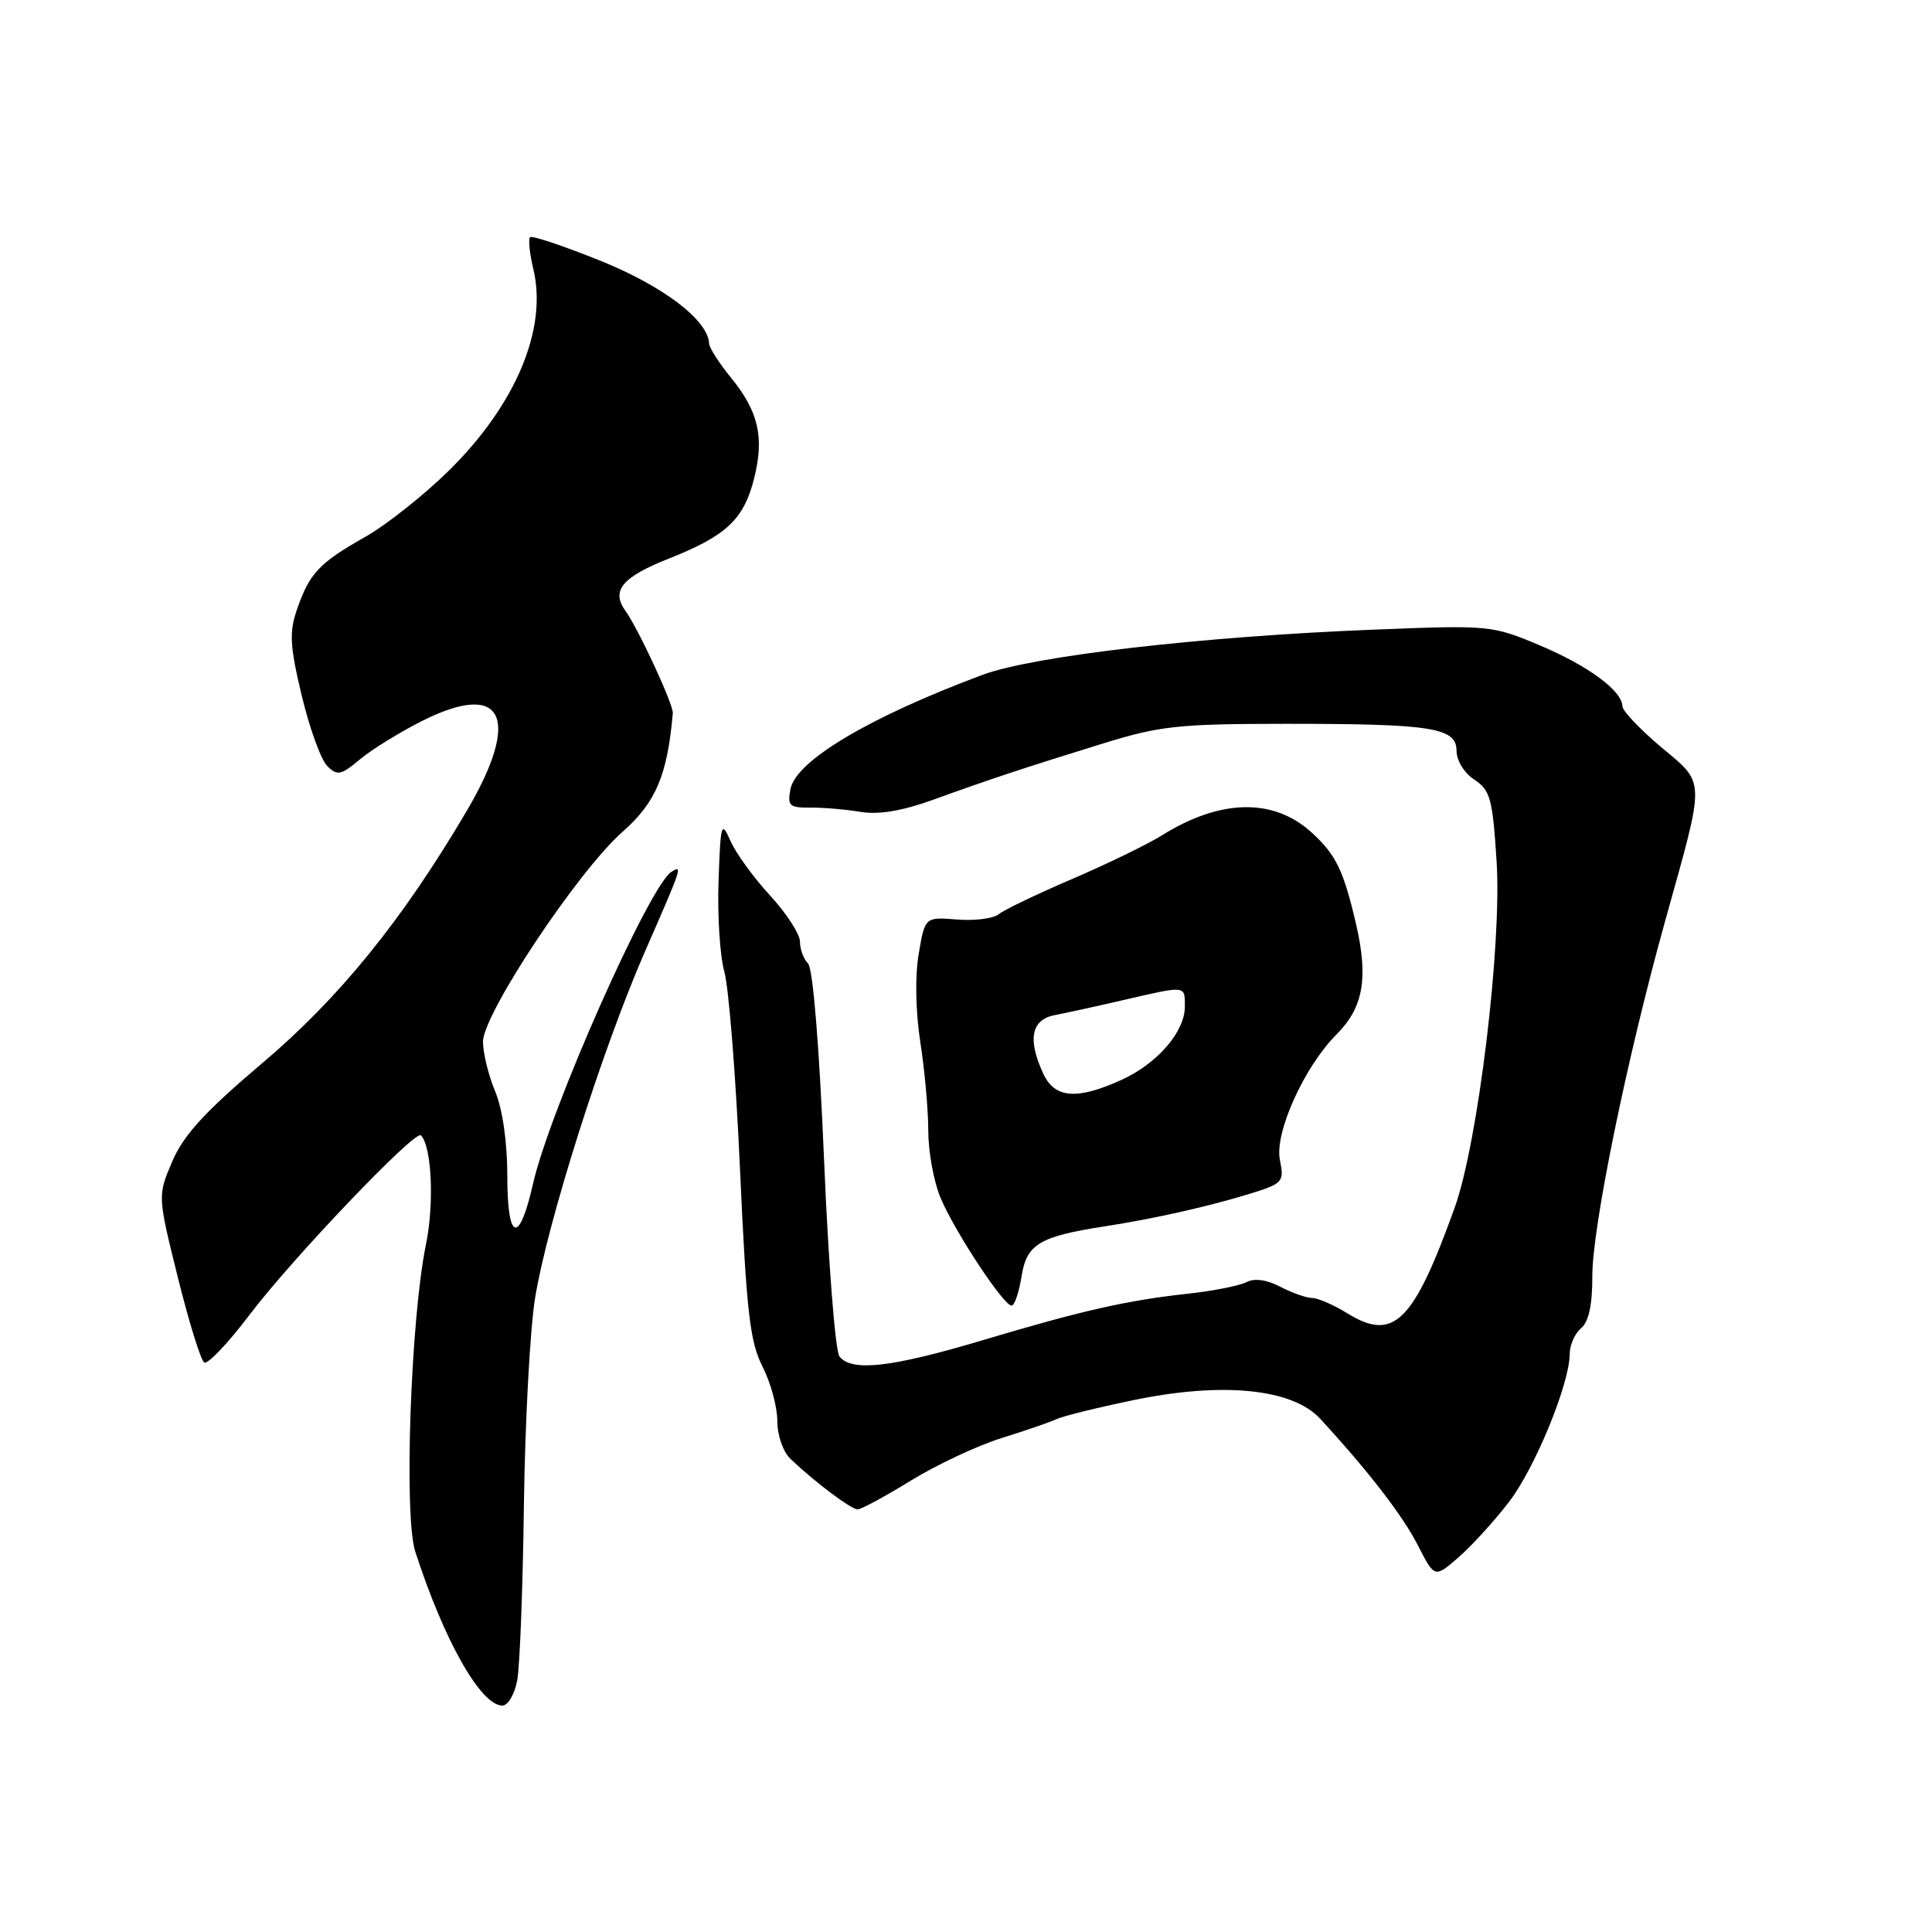<?xml version="1.0" encoding="UTF-8" standalone="no"?>
<!DOCTYPE svg PUBLIC "-//W3C//DTD SVG 1.1//EN" "http://www.w3.org/Graphics/SVG/1.1/DTD/svg11.dtd" >
<svg xmlns="http://www.w3.org/2000/svg" xmlns:xlink="http://www.w3.org/1999/xlink" version="1.1" viewBox="0 0 256 256">
 <g >
 <path fill="currentColor"
d=" M 68.53 222.67 C 68.88 220.83 69.28 210.37 69.42 199.42 C 69.57 188.46 70.23 176.12 70.90 172.00 C 72.53 161.99 79.83 138.96 85.45 126.11 C 90.42 114.76 90.47 114.59 88.97 115.52 C 86.06 117.32 72.83 147.12 70.62 156.89 C 68.78 164.99 67.22 164.49 67.22 155.78 C 67.22 151.32 66.59 146.96 65.61 144.61 C 64.72 142.49 64.00 139.53 64.00 138.03 C 64.00 134.35 76.60 115.40 82.50 110.21 C 86.90 106.34 88.44 102.69 89.15 94.50 C 89.24 93.36 84.60 83.33 82.84 80.89 C 80.95 78.25 82.48 76.44 88.66 74.00 C 96.24 71.00 98.56 68.82 99.92 63.41 C 101.30 57.93 100.51 54.51 96.84 50.02 C 95.28 48.11 93.98 46.08 93.96 45.52 C 93.84 42.44 87.90 37.92 79.58 34.56 C 74.69 32.59 70.48 31.18 70.23 31.43 C 69.98 31.69 70.18 33.60 70.68 35.70 C 72.55 43.59 68.36 53.59 59.51 62.33 C 56.20 65.59 51.17 69.58 48.33 71.18 C 42.29 74.59 40.99 75.98 39.34 80.79 C 38.31 83.78 38.41 85.61 39.98 92.17 C 41.01 96.47 42.53 100.67 43.35 101.49 C 44.69 102.83 45.17 102.73 47.68 100.63 C 49.23 99.33 52.92 97.05 55.87 95.56 C 66.68 90.10 69.15 95.03 61.85 107.44 C 53.34 121.90 44.96 132.24 34.73 140.89 C 27.18 147.28 24.34 150.38 22.84 153.86 C 20.88 158.44 20.88 158.44 23.56 169.24 C 25.03 175.17 26.61 180.26 27.06 180.54 C 27.52 180.82 30.20 178.00 33.02 174.28 C 38.67 166.80 55.01 149.68 55.77 150.44 C 57.21 151.88 57.56 159.51 56.43 164.96 C 54.42 174.75 53.50 200.90 55.02 205.58 C 58.84 217.40 63.71 226.00 66.57 226.00 C 67.31 226.00 68.19 224.50 68.53 222.67 Z  M 199.96 199.00 C 203.43 194.47 207.99 183.32 208.00 179.37 C 208.00 178.20 208.68 176.68 209.50 176.00 C 210.51 175.16 211.00 172.92 210.99 169.13 C 210.97 162.66 215.57 140.22 220.65 122.00 C 226.01 102.78 226.04 103.99 220.09 98.98 C 217.29 96.62 214.99 94.19 214.98 93.59 C 214.95 91.54 210.44 88.21 204.02 85.51 C 197.70 82.85 197.36 82.82 182.05 83.43 C 159.29 84.33 136.95 86.91 130.22 89.41 C 115.20 95.01 105.46 100.80 104.74 104.56 C 104.32 106.78 104.60 107.04 107.38 107.01 C 109.10 107.00 112.09 107.25 114.04 107.58 C 116.41 107.97 119.52 107.46 123.54 106.01 C 131.14 103.26 135.47 101.82 146.01 98.56 C 153.67 96.18 156.09 95.92 170.24 95.91 C 189.77 95.90 193.00 96.41 193.00 99.50 C 193.00 100.78 194.02 102.44 195.36 103.31 C 197.47 104.70 197.78 105.83 198.31 114.18 C 199.01 125.28 195.85 151.38 192.76 160.00 C 187.28 175.25 184.67 177.82 178.53 174.02 C 176.73 172.91 174.64 172.00 173.88 171.99 C 173.12 171.99 171.22 171.32 169.66 170.51 C 167.85 169.56 166.22 169.34 165.16 169.89 C 164.25 170.36 160.80 171.05 157.50 171.41 C 149.29 172.31 143.45 173.63 130.12 177.61 C 118.07 181.20 112.88 181.79 111.24 179.75 C 110.68 179.06 109.76 167.31 109.19 153.62 C 108.56 138.64 107.72 128.32 107.07 127.67 C 106.48 127.08 106.00 125.78 106.00 124.78 C 106.00 123.78 104.22 121.03 102.05 118.67 C 99.87 116.31 97.51 113.06 96.80 111.44 C 95.58 108.69 95.48 109.04 95.21 116.77 C 95.05 121.32 95.40 126.72 95.98 128.77 C 96.56 130.82 97.50 142.56 98.05 154.85 C 98.91 173.81 99.36 177.79 101.03 181.06 C 102.11 183.18 103.00 186.43 103.00 188.29 C 103.00 190.19 103.76 192.38 104.75 193.32 C 107.96 196.38 112.78 200.00 113.64 200.00 C 114.11 200.00 117.30 198.28 120.72 196.17 C 124.15 194.07 129.55 191.53 132.72 190.55 C 135.90 189.56 139.18 188.43 140.00 188.04 C 140.82 187.65 145.38 186.52 150.12 185.54 C 161.96 183.07 171.24 183.99 174.93 187.99 C 181.38 195.00 185.88 200.84 187.90 204.81 C 190.10 209.11 190.10 209.11 193.31 206.31 C 195.08 204.76 198.07 201.47 199.96 199.00 Z  M 135.37 169.08 C 136.05 164.84 137.74 163.83 146.50 162.48 C 152.69 161.53 160.02 159.89 165.35 158.26 C 170.03 156.82 170.18 156.66 169.59 153.68 C 168.87 150.08 172.83 141.32 177.13 137.03 C 180.66 133.49 181.34 129.57 179.67 122.38 C 178.02 115.33 177.03 113.27 173.84 110.35 C 168.80 105.71 161.73 105.83 153.96 110.69 C 152.03 111.89 146.66 114.50 142.02 116.49 C 137.38 118.48 133.02 120.57 132.33 121.14 C 131.64 121.71 129.16 122.03 126.82 121.84 C 122.56 121.50 122.56 121.50 121.73 126.42 C 121.23 129.36 121.32 134.05 121.95 138.11 C 122.53 141.83 123.00 147.10 123.00 149.82 C 123.00 152.53 123.71 156.50 124.59 158.63 C 126.38 162.99 132.96 173.00 134.04 173.00 C 134.43 173.00 135.03 171.23 135.37 169.08 Z  M 138.25 142.29 C 136.13 137.73 136.64 135.11 139.75 134.51 C 141.26 134.22 145.43 133.31 149.00 132.48 C 157.23 130.58 157.00 130.56 157.00 133.37 C 157.00 136.72 153.35 140.94 148.58 143.10 C 142.70 145.77 139.76 145.54 138.25 142.29 Z "/>
</g>
</svg>